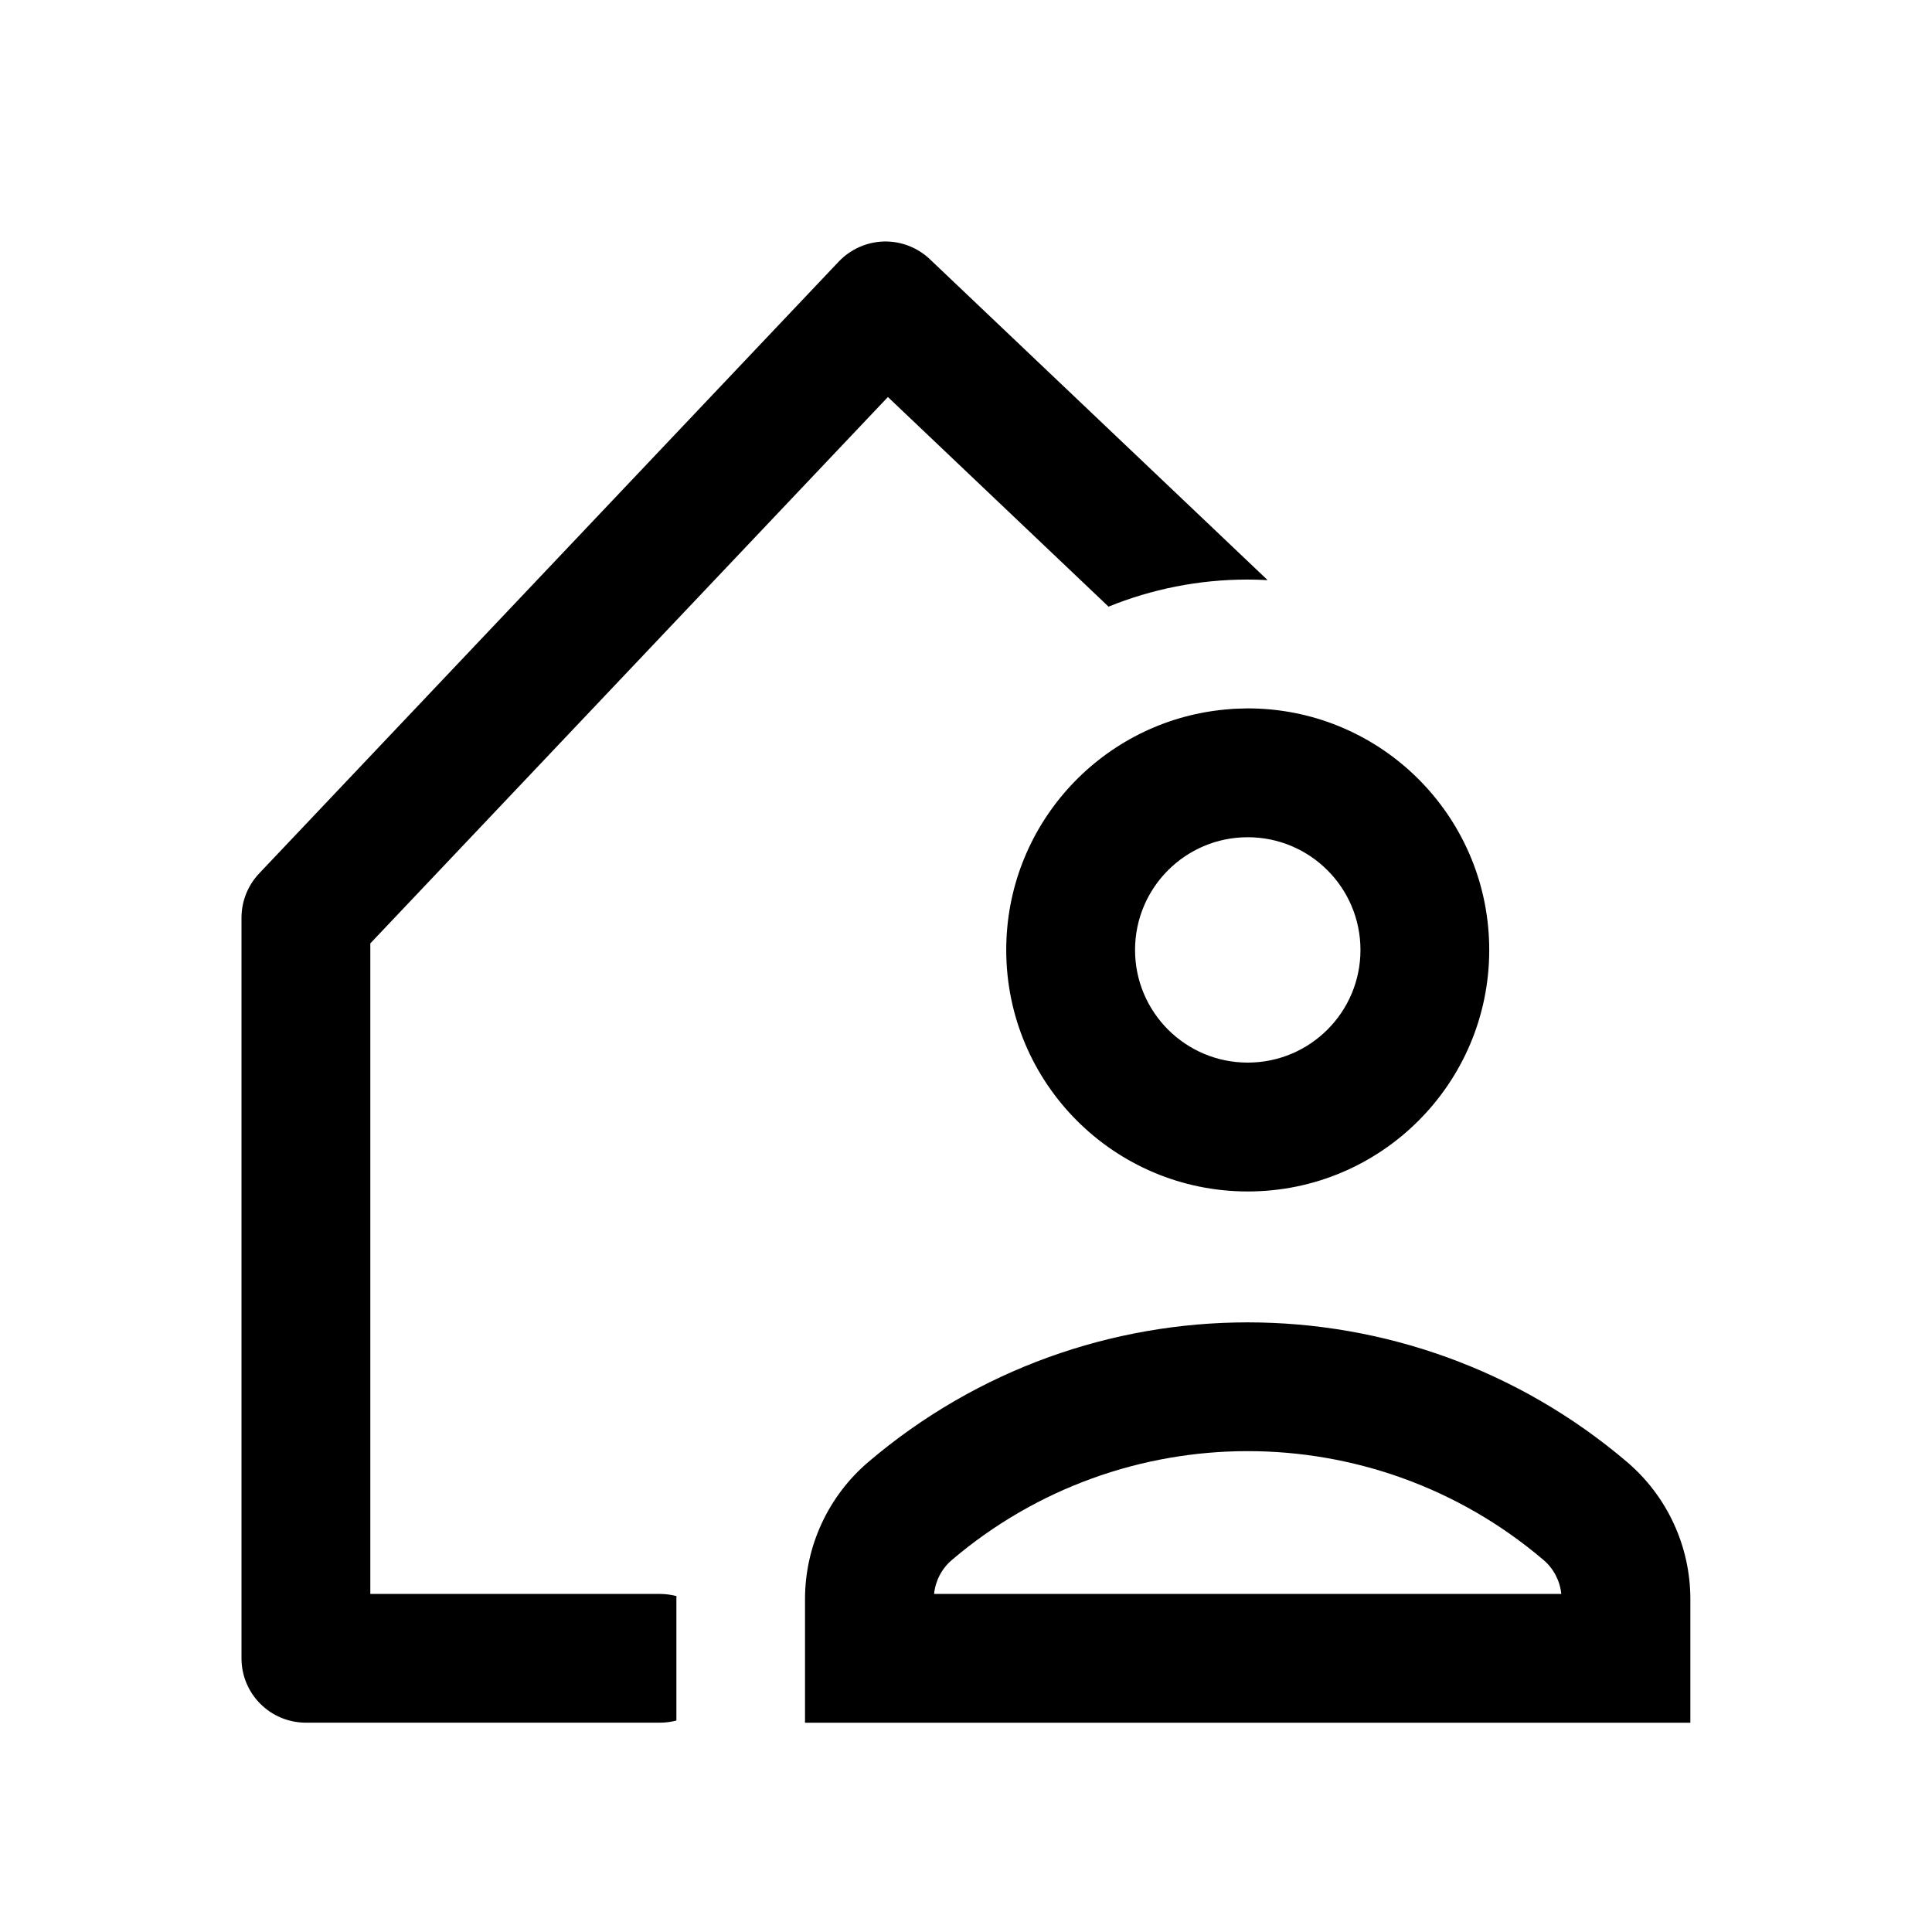 <svg width="40" height="40" viewBox="0 0 40 40" fill="none" xmlns="http://www.w3.org/2000/svg">
<path d="M17.979 30.268C22.505 26.415 29.159 26.415 33.685 30.268C34.518 30.977 34.997 32.015 34.997 33.108V35.667H16.667V33.108C16.667 32.015 17.146 30.977 17.979 30.268ZM18.298 5C18.651 4.991 18.995 5.123 19.252 5.367L26.245 12.011C26.108 12.004 25.97 11.999 25.831 11.999C24.812 11.999 23.84 12.199 22.951 12.56L18.383 8.22L7.667 19.532V33.001H13.665C13.783 33.001 13.896 33.017 14.005 33.045C14.005 33.066 14.004 33.087 14.004 33.107V35.622C13.896 35.65 13.782 35.666 13.665 35.666H6.333C5.597 35.666 5 35.07 5 34.334V19C5 18.66 5.131 18.331 5.365 18.084L17.365 5.416C17.608 5.16 17.944 5.01 18.298 5ZM31.957 32.298C28.427 29.293 23.237 29.293 19.707 32.298C19.497 32.477 19.366 32.73 19.339 33.001H32.325C32.298 32.73 32.167 32.477 31.957 32.298ZM26.07 14.672C28.722 14.796 30.833 16.985 30.833 19.668C30.833 22.429 28.594 24.668 25.833 24.668C23.072 24.667 20.833 22.429 20.833 19.668C20.833 17.117 22.743 15.013 25.21 14.707C25.218 14.706 25.226 14.704 25.233 14.704C25.317 14.694 25.4 14.686 25.484 14.68C25.5 14.679 25.516 14.677 25.531 14.676C25.601 14.672 25.671 14.671 25.741 14.669C25.771 14.669 25.801 14.666 25.831 14.666C25.911 14.666 25.991 14.669 26.07 14.672ZM25.833 17.334C24.544 17.334 23.5 18.379 23.5 19.668C23.5 20.956 24.545 22 25.833 22C27.122 22 28.167 20.956 28.167 19.668C28.167 18.379 27.122 17.334 25.833 17.334Z" fill="black"/>
</svg>
